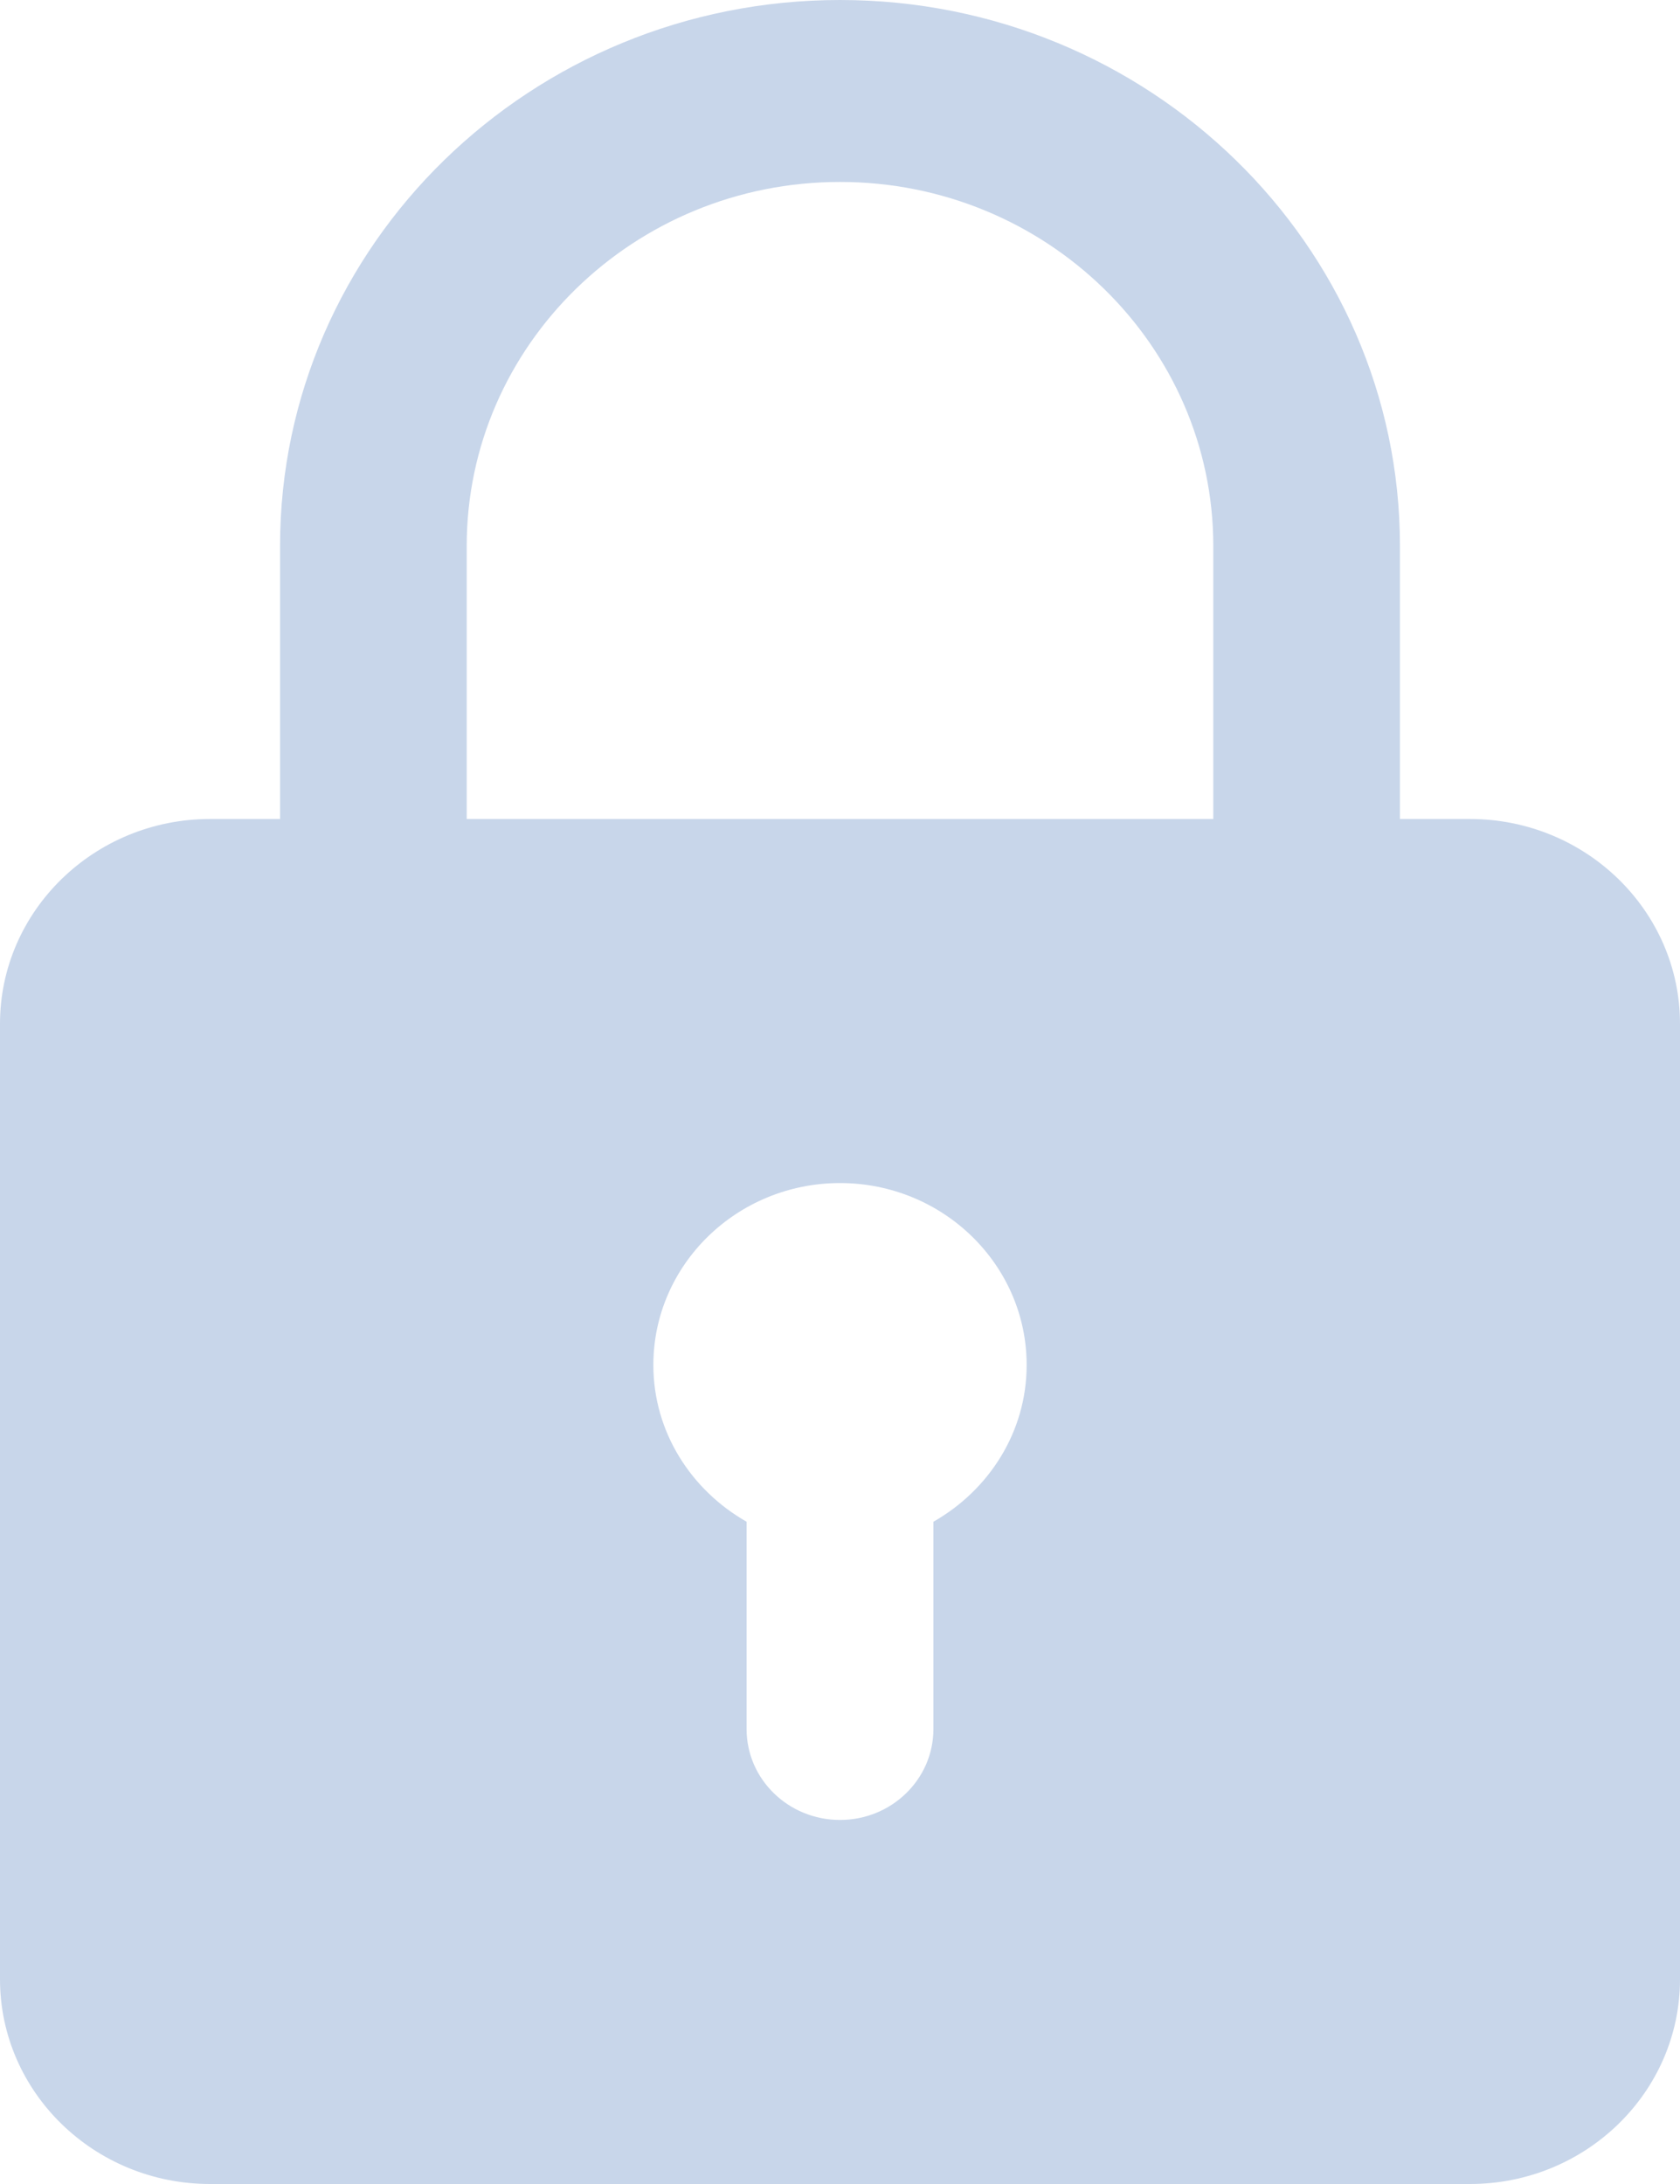 <svg width="10" height="13" viewBox="0 0 10 13" fill="none" xmlns="http://www.w3.org/2000/svg">
<path d="M8.75 4.875H8.333V3.25C8.333 1.458 6.838 0 5 0C3.162 0 1.667 1.458 1.667 3.25V4.875H1.25C0.561 4.875 0 5.422 0 6.094V11.781C0 12.454 0.561 13 1.25 13H8.75C9.439 13 10 12.454 10 11.781V6.094C10 5.422 9.439 4.875 8.75 4.875ZM2.778 3.25C2.778 2.055 3.774 1.083 5 1.083C6.226 1.083 7.222 2.055 7.222 3.25V4.875H2.778V3.25ZM5.556 9.058V10.292C5.556 10.591 5.307 10.833 5 10.833C4.693 10.833 4.444 10.591 4.444 10.292V9.058C4.114 8.87 3.889 8.524 3.889 8.125C3.889 7.528 4.387 7.042 5 7.042C5.613 7.042 6.111 7.528 6.111 8.125C6.111 8.524 5.886 8.87 5.556 9.058Z" fill="#C8D6EA"/>
</svg>
